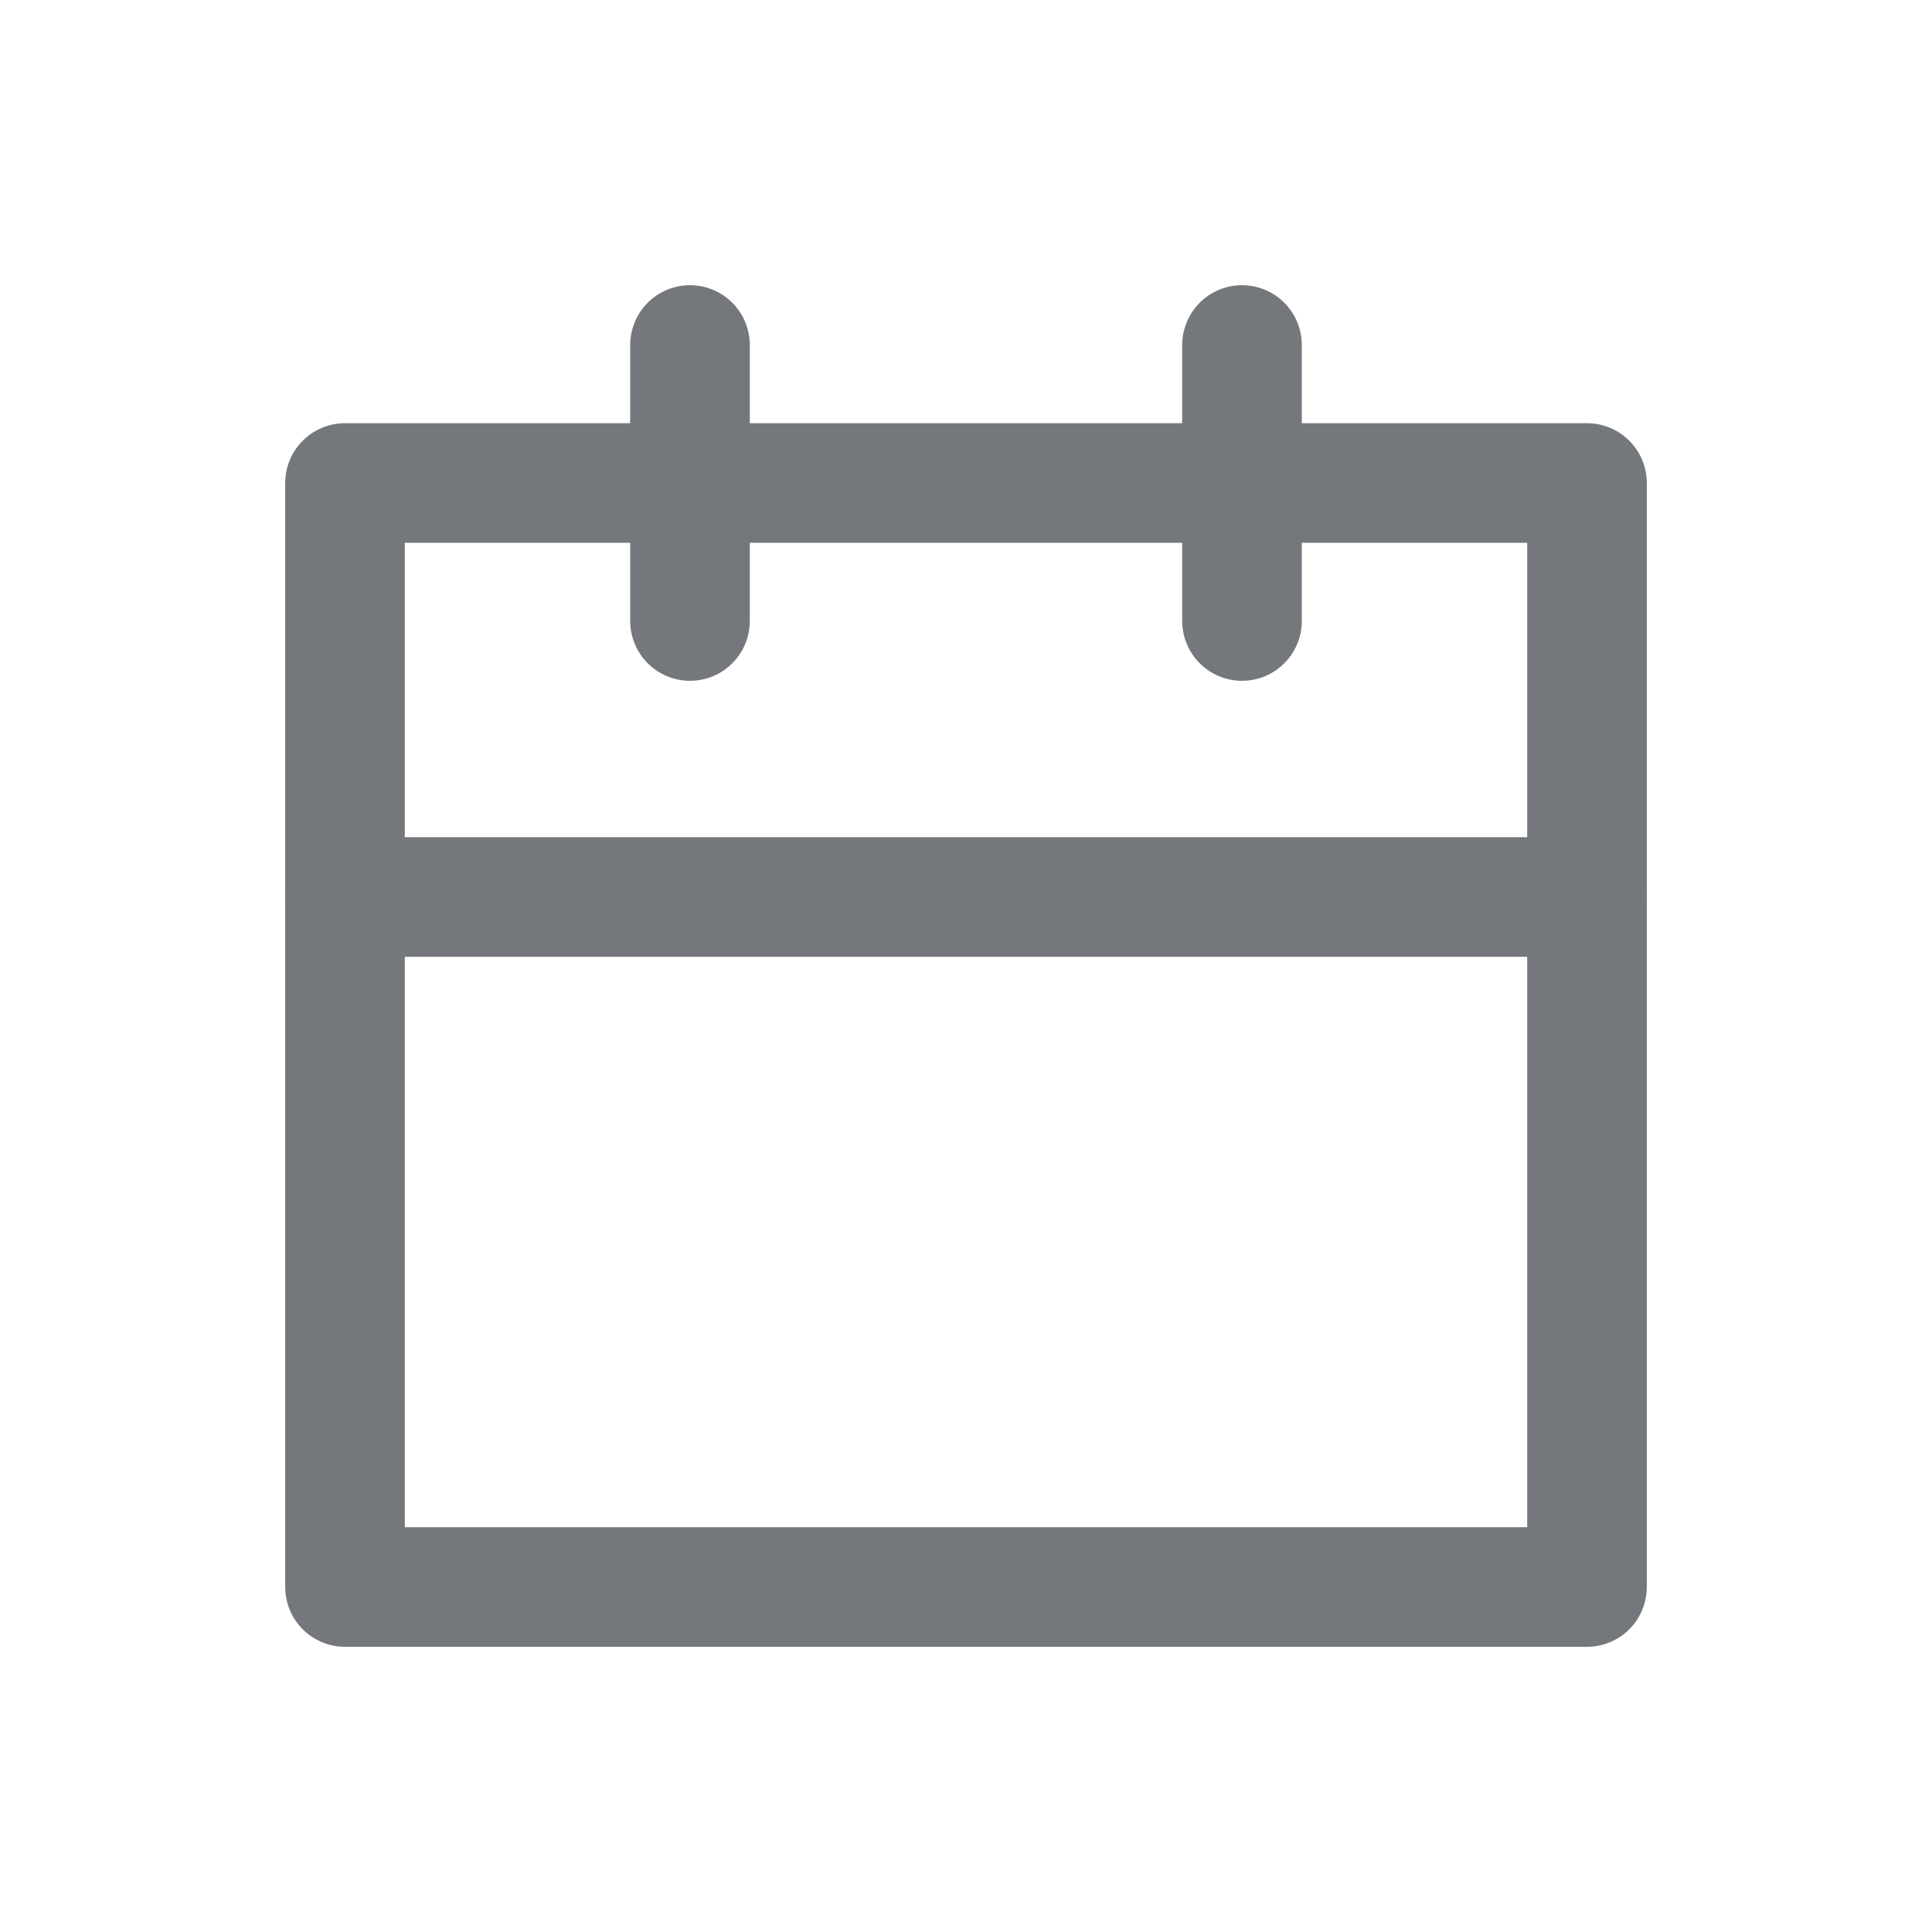 <svg width="21" height="21" viewBox="0 0 21 21" fill="none" xmlns="http://www.w3.org/2000/svg">
<g opacity="0.6">
<path d="M17.25 5.25H3.75V17.25H17.25V5.25Z" stroke="#171D25" stroke-width="1.3" stroke-linecap="round" stroke-linejoin="round"/>
<path d="M7.5 3.75V6.75" stroke="#171D25" stroke-width="1.3" stroke-linecap="round" stroke-linejoin="round"/>
<path d="M13.5 3.75V6.75" stroke="#171D25" stroke-width="1.3" stroke-linecap="round" stroke-linejoin="round"/>
<path d="M3.75 9.75H17.25" stroke="#171D25" stroke-width="1.3" stroke-linecap="round" stroke-linejoin="round"/>
</g>
</svg>
